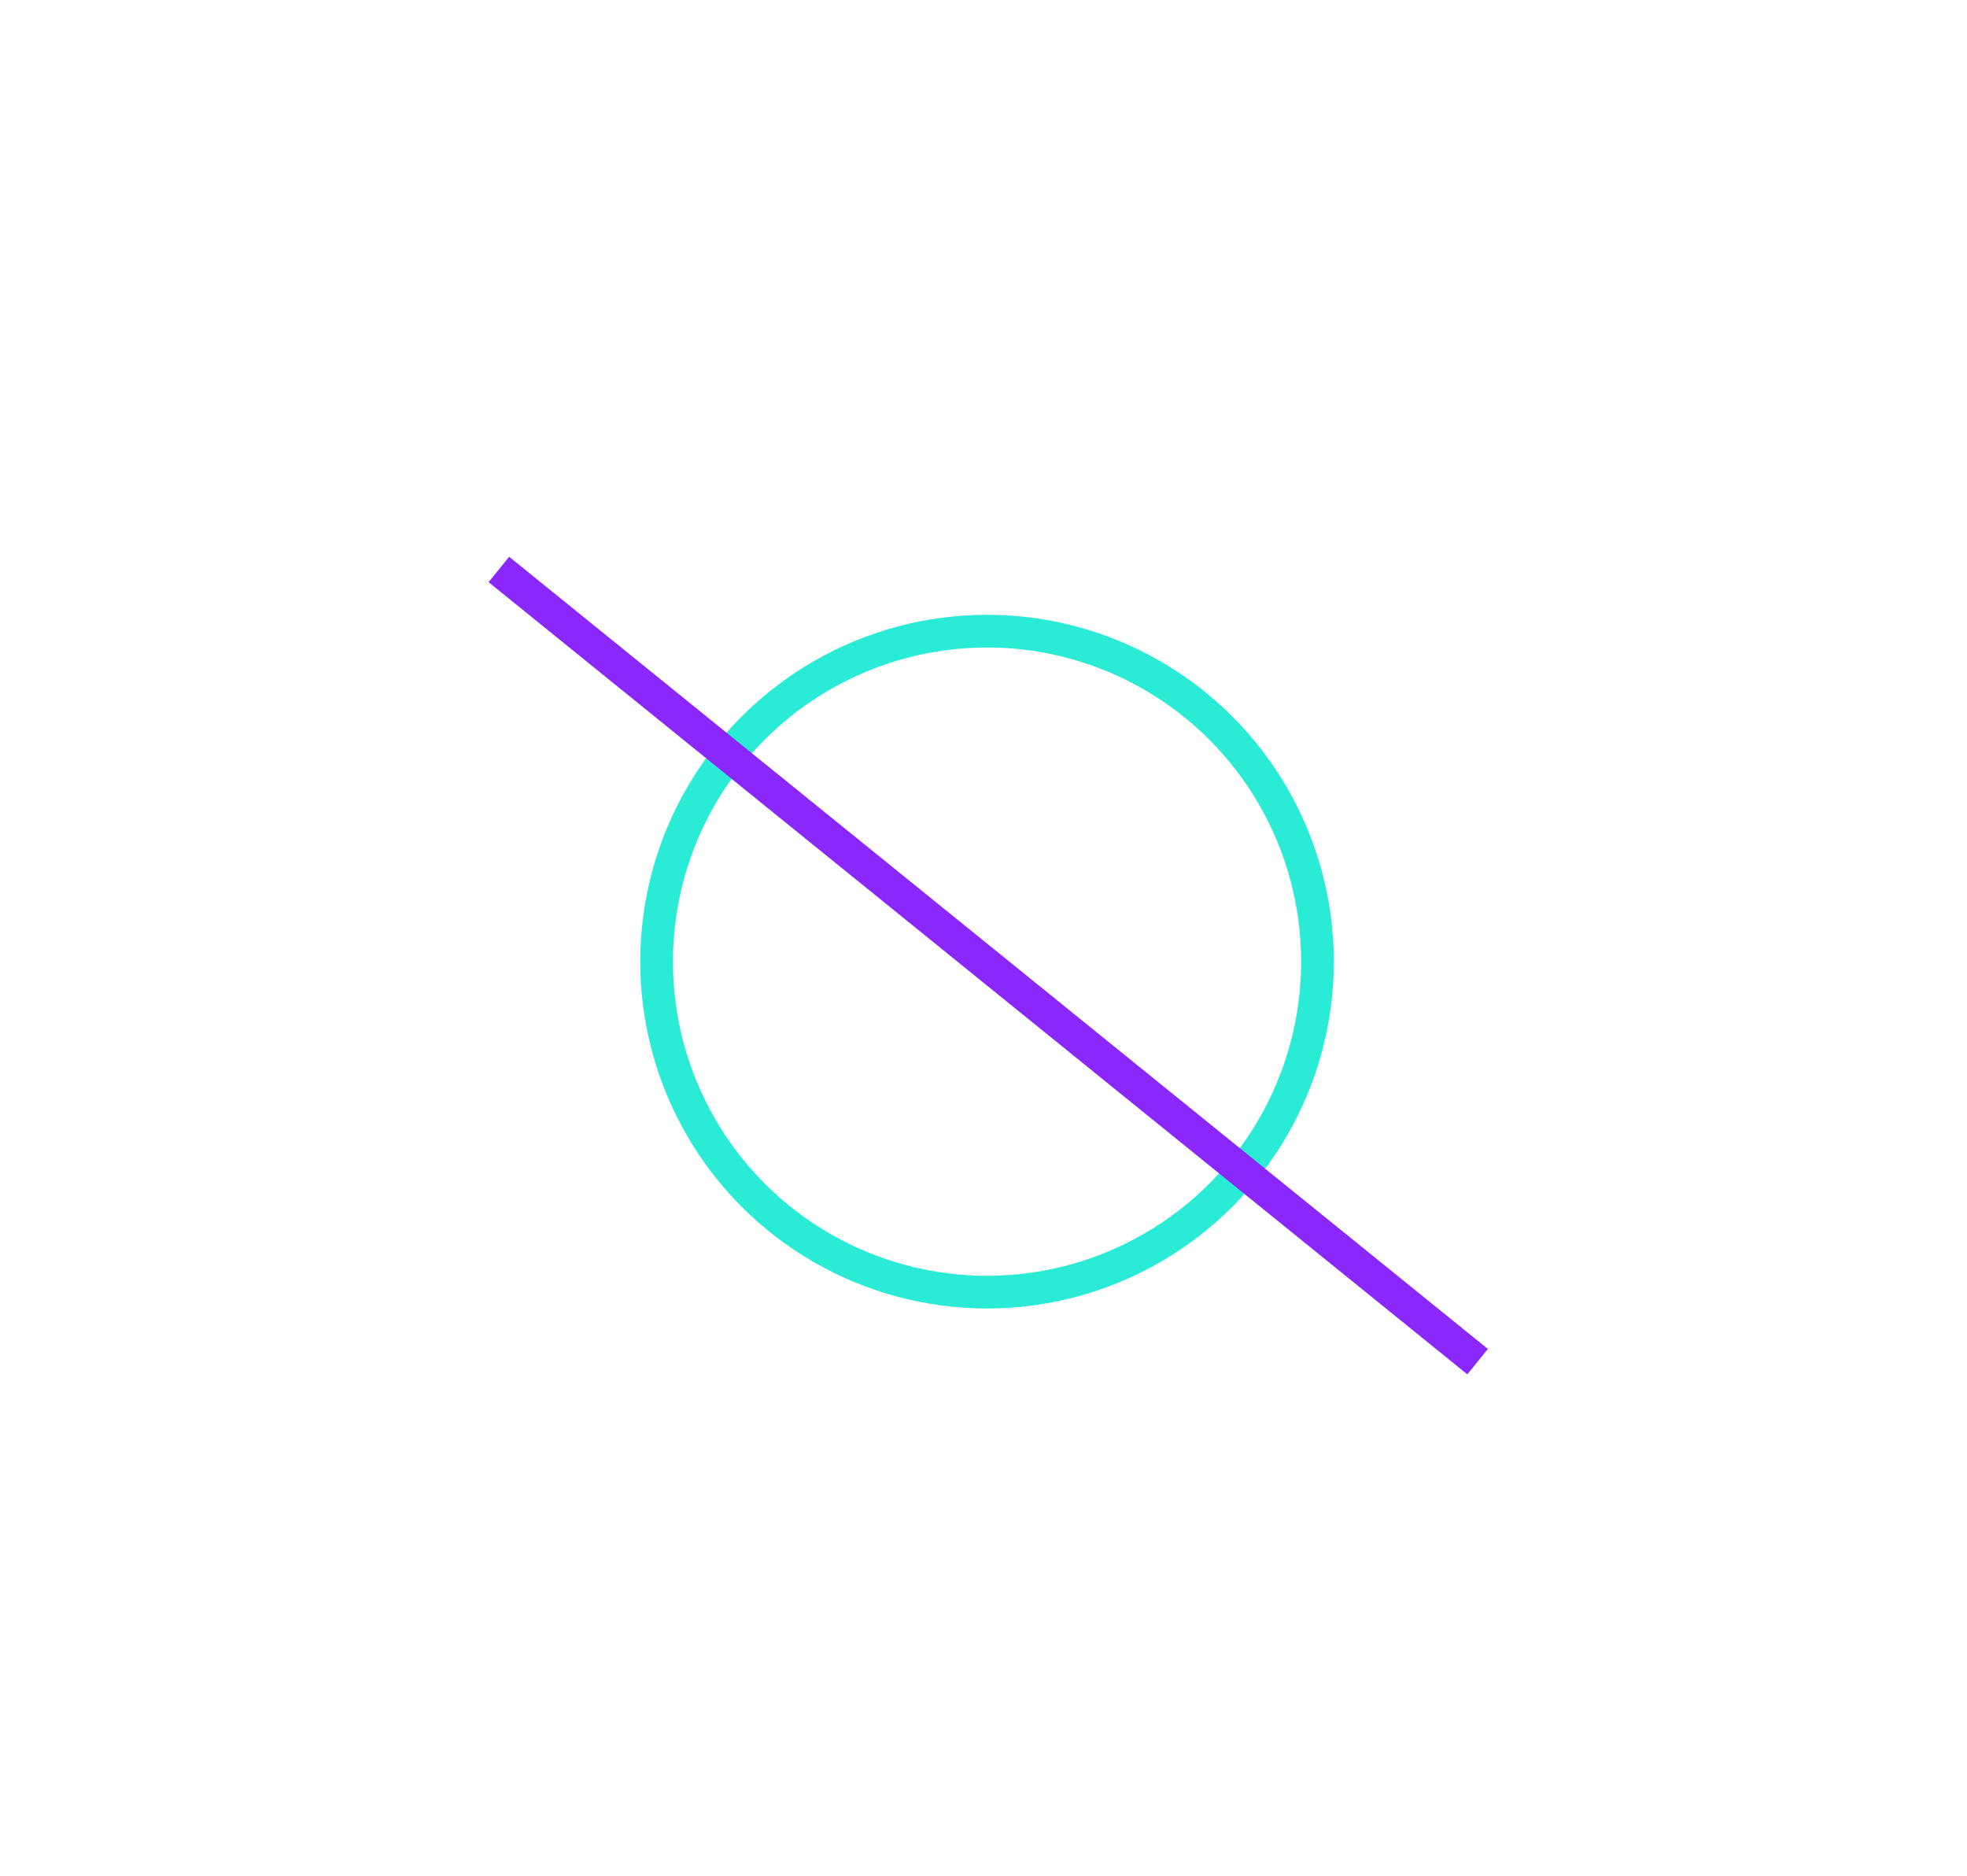 <svg xmlns="http://www.w3.org/2000/svg" viewBox="-12883 -476 301 287">
  <defs>
    <style>
      .cls-1, .cls-2 {
        fill: #fff;
      }

      .cls-2 {
        stroke: #2aebd5;
      }

      .cls-2, .cls-3 {
        stroke-width: 5px;
      }

      .cls-3, .cls-5 {
        fill: none;
      }

      .cls-3 {
        stroke: #8a28fc;
      }

      .cls-4 {
        stroke: none;
      }
    </style>
  </defs>
  <g id="Group_24" data-name="Group 24" transform="translate(-14194 -2322)">
    <rect id="Rectangle_60" data-name="Rectangle 60" class="cls-1" width="301" height="287" transform="translate(1311 1846)"/>
    <g id="Group_17" data-name="Group 17" transform="translate(16.839 13.627)">
      <g id="Ellipse_11" data-name="Ellipse 11" class="cls-2" transform="translate(1392.135 1926.44)">
        <circle class="cls-4" cx="53.067" cy="53.067" r="53.067"/>
        <circle class="cls-5" cx="53.067" cy="53.067" r="50.567"/>
      </g>
      <path id="Path_23" data-name="Path 23" class="cls-3" d="M-12823.844-402.853l6.436,5.208,4.409,3.569,5.491,4.444,133.435,107.987" transform="translate(14194.344 2322.353)"/>
    </g>
  </g>
</svg>
